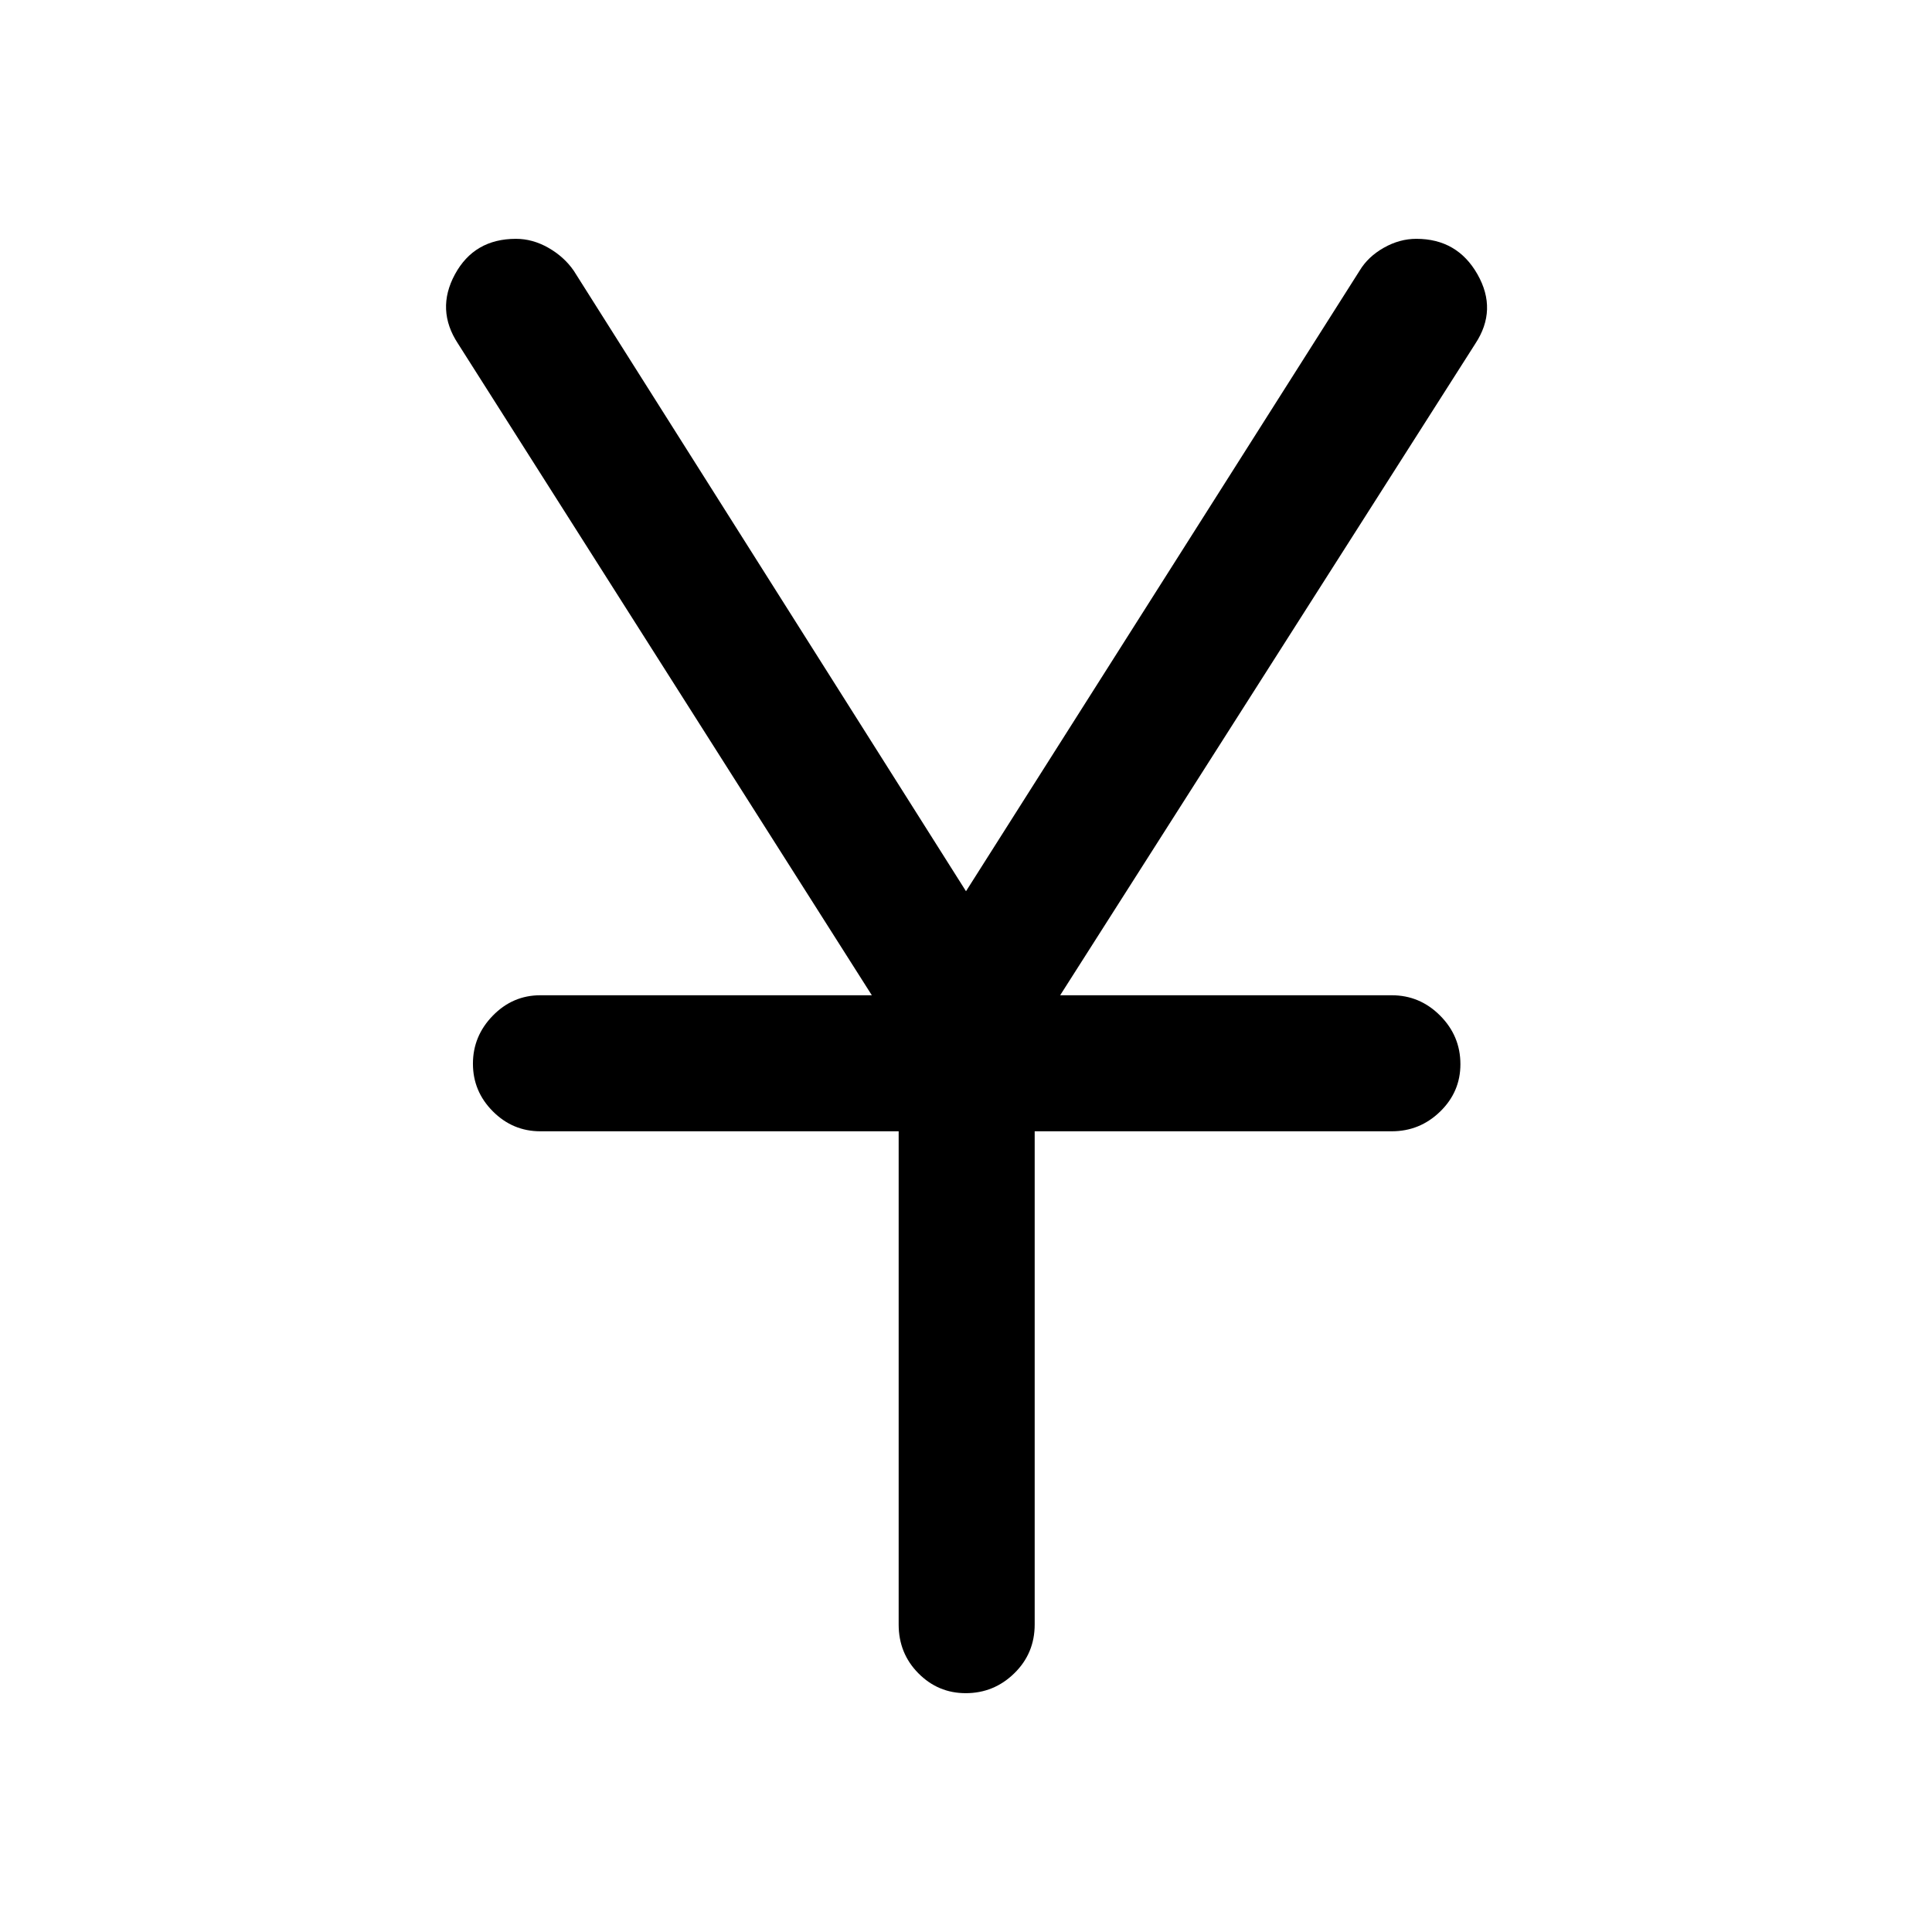 <svg xmlns="http://www.w3.org/2000/svg" height="40" viewBox="0 -960 960 960" width="40"><path d="M446.54-152.8v-245.07H268.46q-13.69 0-23.58-9.92-9.88-9.92-9.88-23.67 0-13.74 9.88-23.87 9.89-10.13 23.58-10.13h164.75L227.59-789.23q-11.1-16.82-1.53-34.46 9.58-17.64 30.31-17.64 8.28 0 16.09 4.44 7.81 4.45 12.62 11.38L480-517.15l195.59-308.36q4.16-6.93 12.01-11.38 7.84-4.44 16.17-4.44 20.36 0 30.38 17.64 10.03 17.64-1.07 34.46L526.79-465.46h164.75q13.98 0 24.05 10.11 10.08 10.12 10.08 24.15 0 13.75-10.08 23.54-10.07 9.79-24.05 9.79H514.13v245.07q0 14.35-10.12 24.24-10.11 9.89-24.14 9.89-13.76 0-23.54-9.89-9.79-9.89-9.79-24.24Z"/></svg>